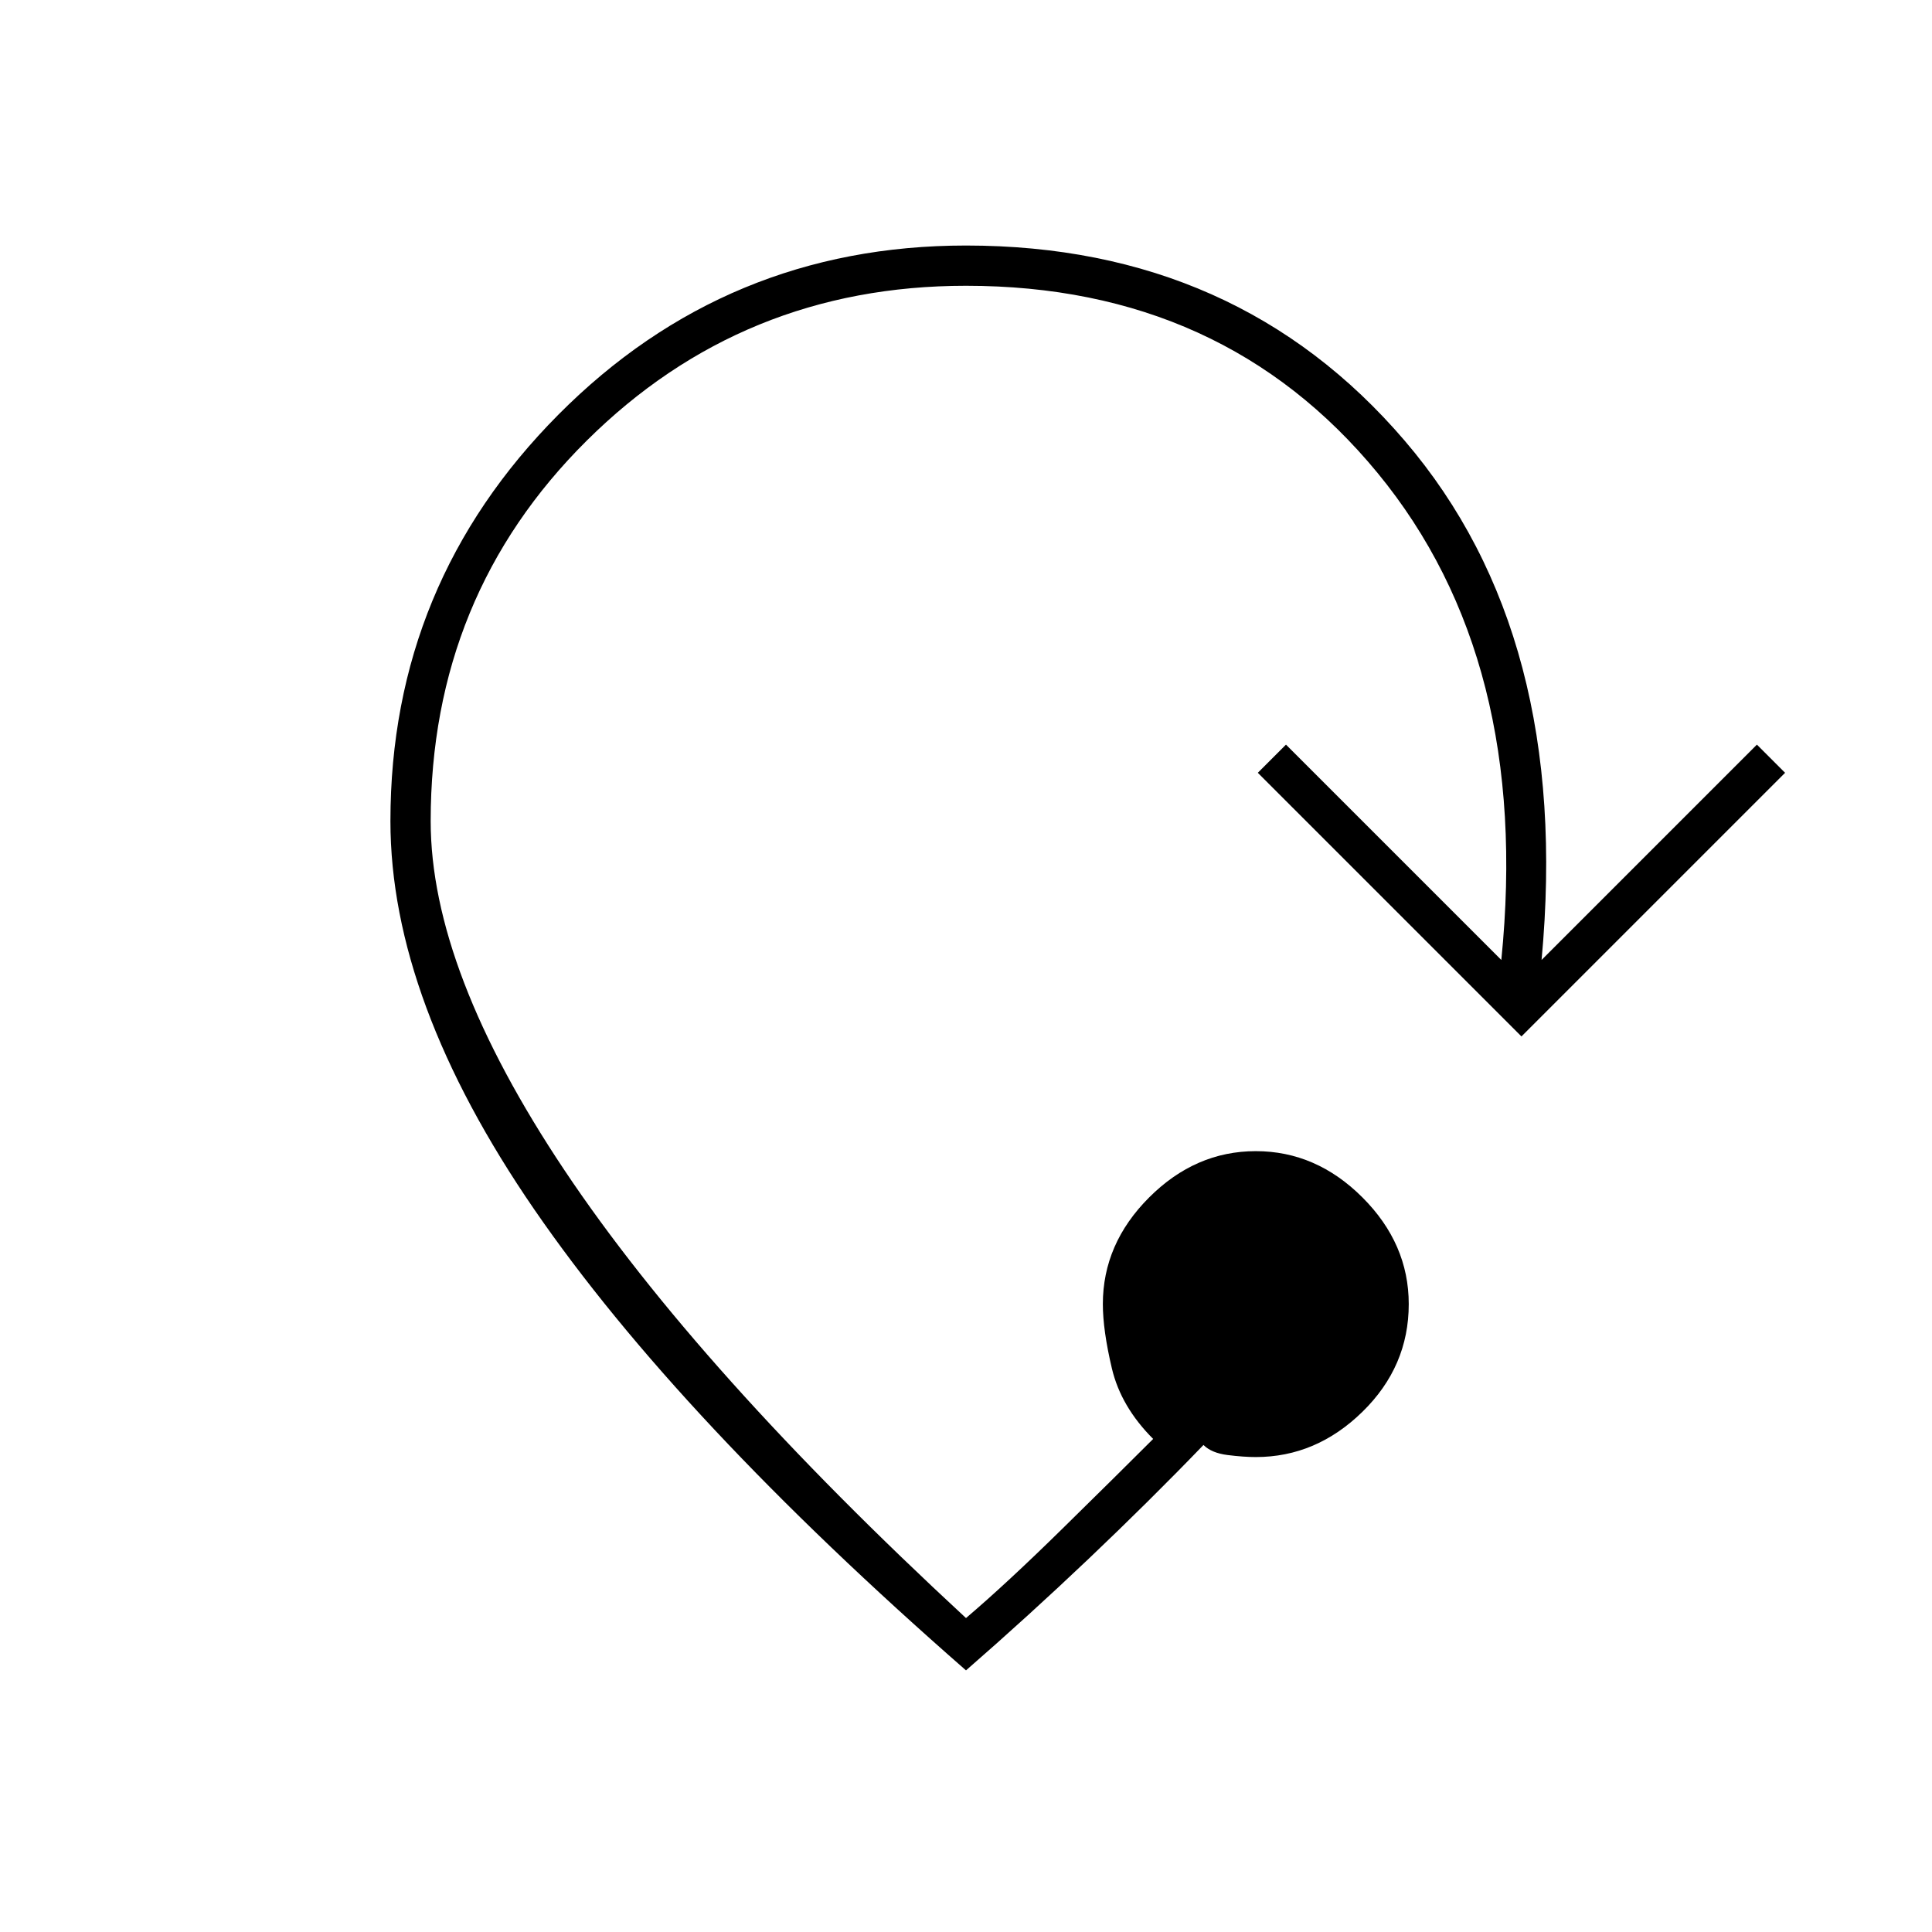 <svg xmlns="http://www.w3.org/2000/svg" height="20" viewBox="0 -960 960 960" width="20"><path d="M480-130Q337-255 265.5-359T194-552q0-118 83.5-202T480-838q135 0 218 97t68 258l107-107 14 14-131 131-131-131 14-14 107 107q15-149-61.5-242T480-818q-111 0-188.5 77T214-552q0 74 66.5 173.5T480-156q20-17 48-44.5t45-44.5q-16-16-20.5-35t-4.5-32q0-30 23-53t53-23q30 0 53 23t23 53q0 31-23 53.5T624-236q-6 0-14-1t-12-5q-27 28-57 56.5T480-130Z"/></svg>